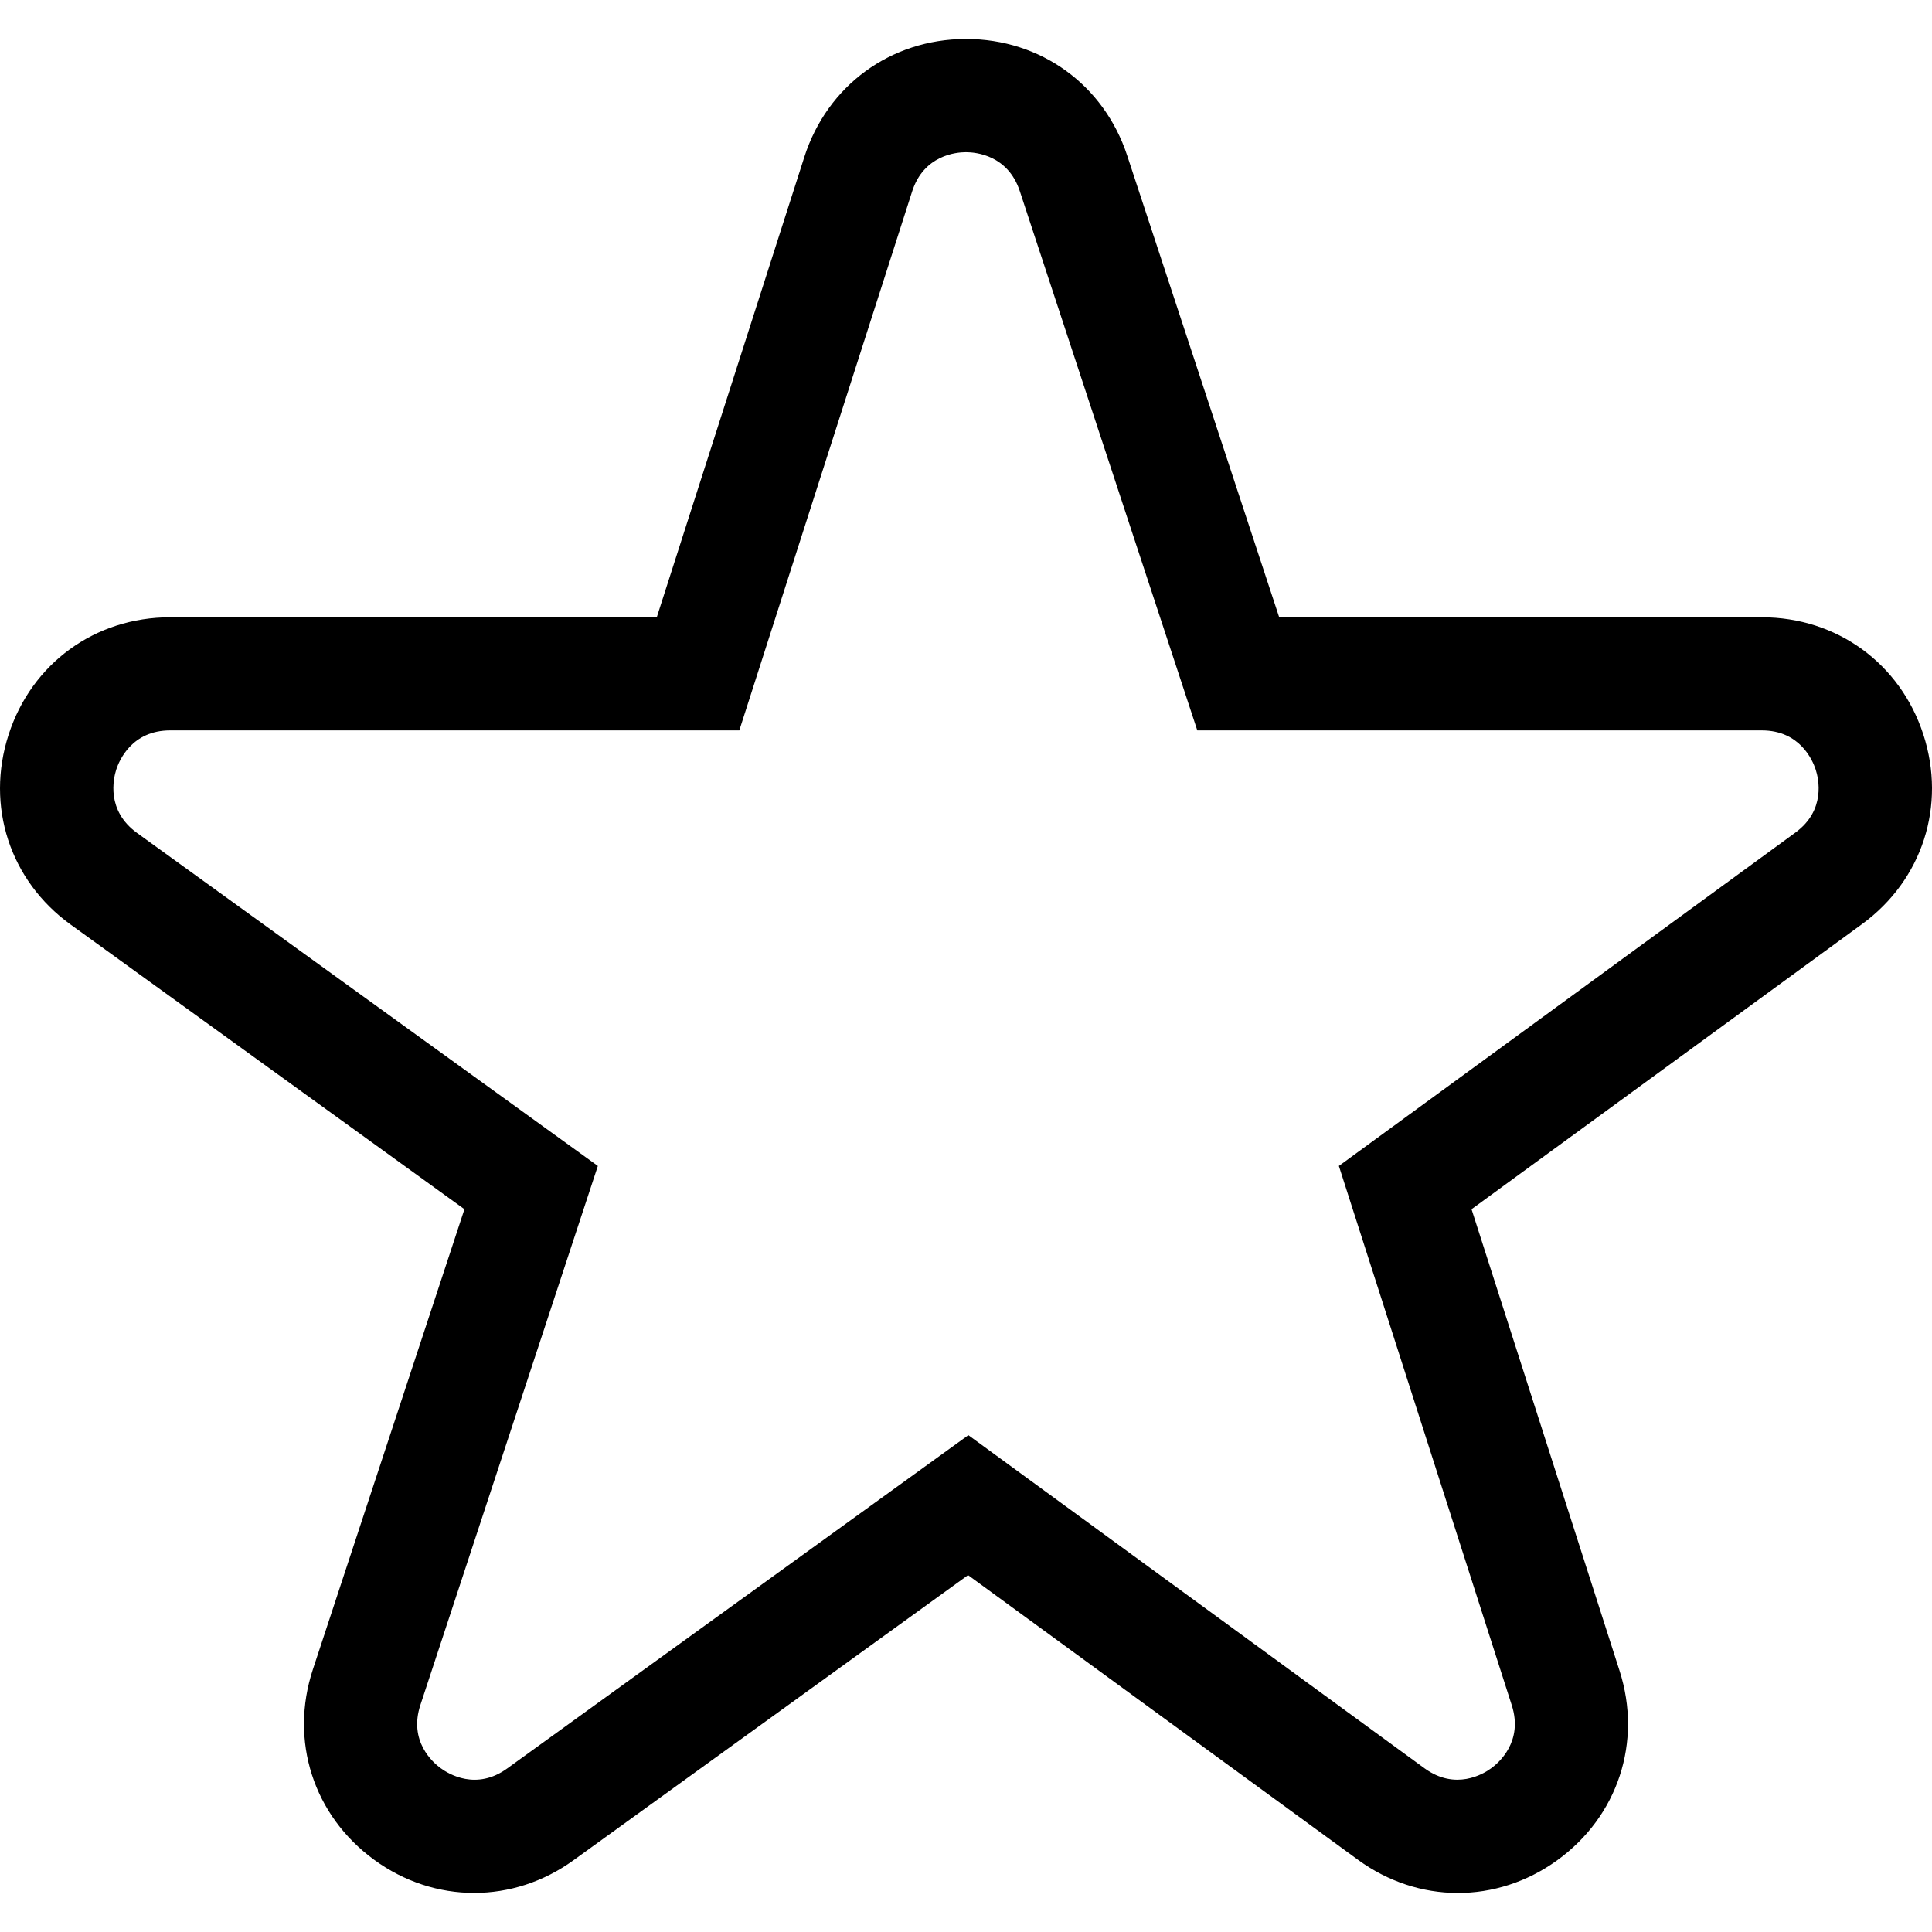 <svg width="18" height="18" viewBox="0 0 18 18" fill="none" xmlns="http://www.w3.org/2000/svg">
<path d="M17.919 6.842C17.703 6.179 17.112 5.751 16.415 5.751H11.918L10.502 1.45C10.285 0.789 9.696 0.363 9 0.363C8.998 0.363 8.996 0.363 8.994 0.363C8.296 0.366 7.707 0.798 7.494 1.462L6.119 5.751H1.585C0.886 5.751 0.295 6.18 0.08 6.845C-0.135 7.51 0.092 8.205 0.658 8.614L4.327 11.266L2.915 15.554C2.696 16.218 2.92 16.913 3.484 17.326C3.767 17.533 4.092 17.636 4.417 17.636C4.74 17.636 5.062 17.535 5.344 17.331L9.019 14.675L12.65 17.326C13.213 17.738 13.943 17.74 14.508 17.332C15.074 16.923 15.302 16.23 15.089 15.566L13.71 11.266L17.348 8.61C17.911 8.199 18.135 7.505 17.919 6.842ZM16.726 7.758L12.474 10.863L14.085 15.888C14.193 16.226 13.964 16.424 13.891 16.476C13.819 16.529 13.559 16.684 13.272 16.475L9.022 13.371L4.726 16.476C4.438 16.685 4.179 16.528 4.106 16.474C4.033 16.421 3.805 16.222 3.917 15.884L5.57 10.863L1.276 7.76C0.988 7.551 1.056 7.256 1.083 7.17C1.111 7.084 1.229 6.805 1.585 6.805H6.888L8.498 1.784C8.606 1.446 8.908 1.418 8.998 1.418H9C9.092 1.418 9.39 1.445 9.501 1.78L11.155 6.805H16.415C16.77 6.805 16.888 7.084 16.916 7.169C16.944 7.254 17.013 7.549 16.726 7.758Z" fill="black"/>
</svg>
